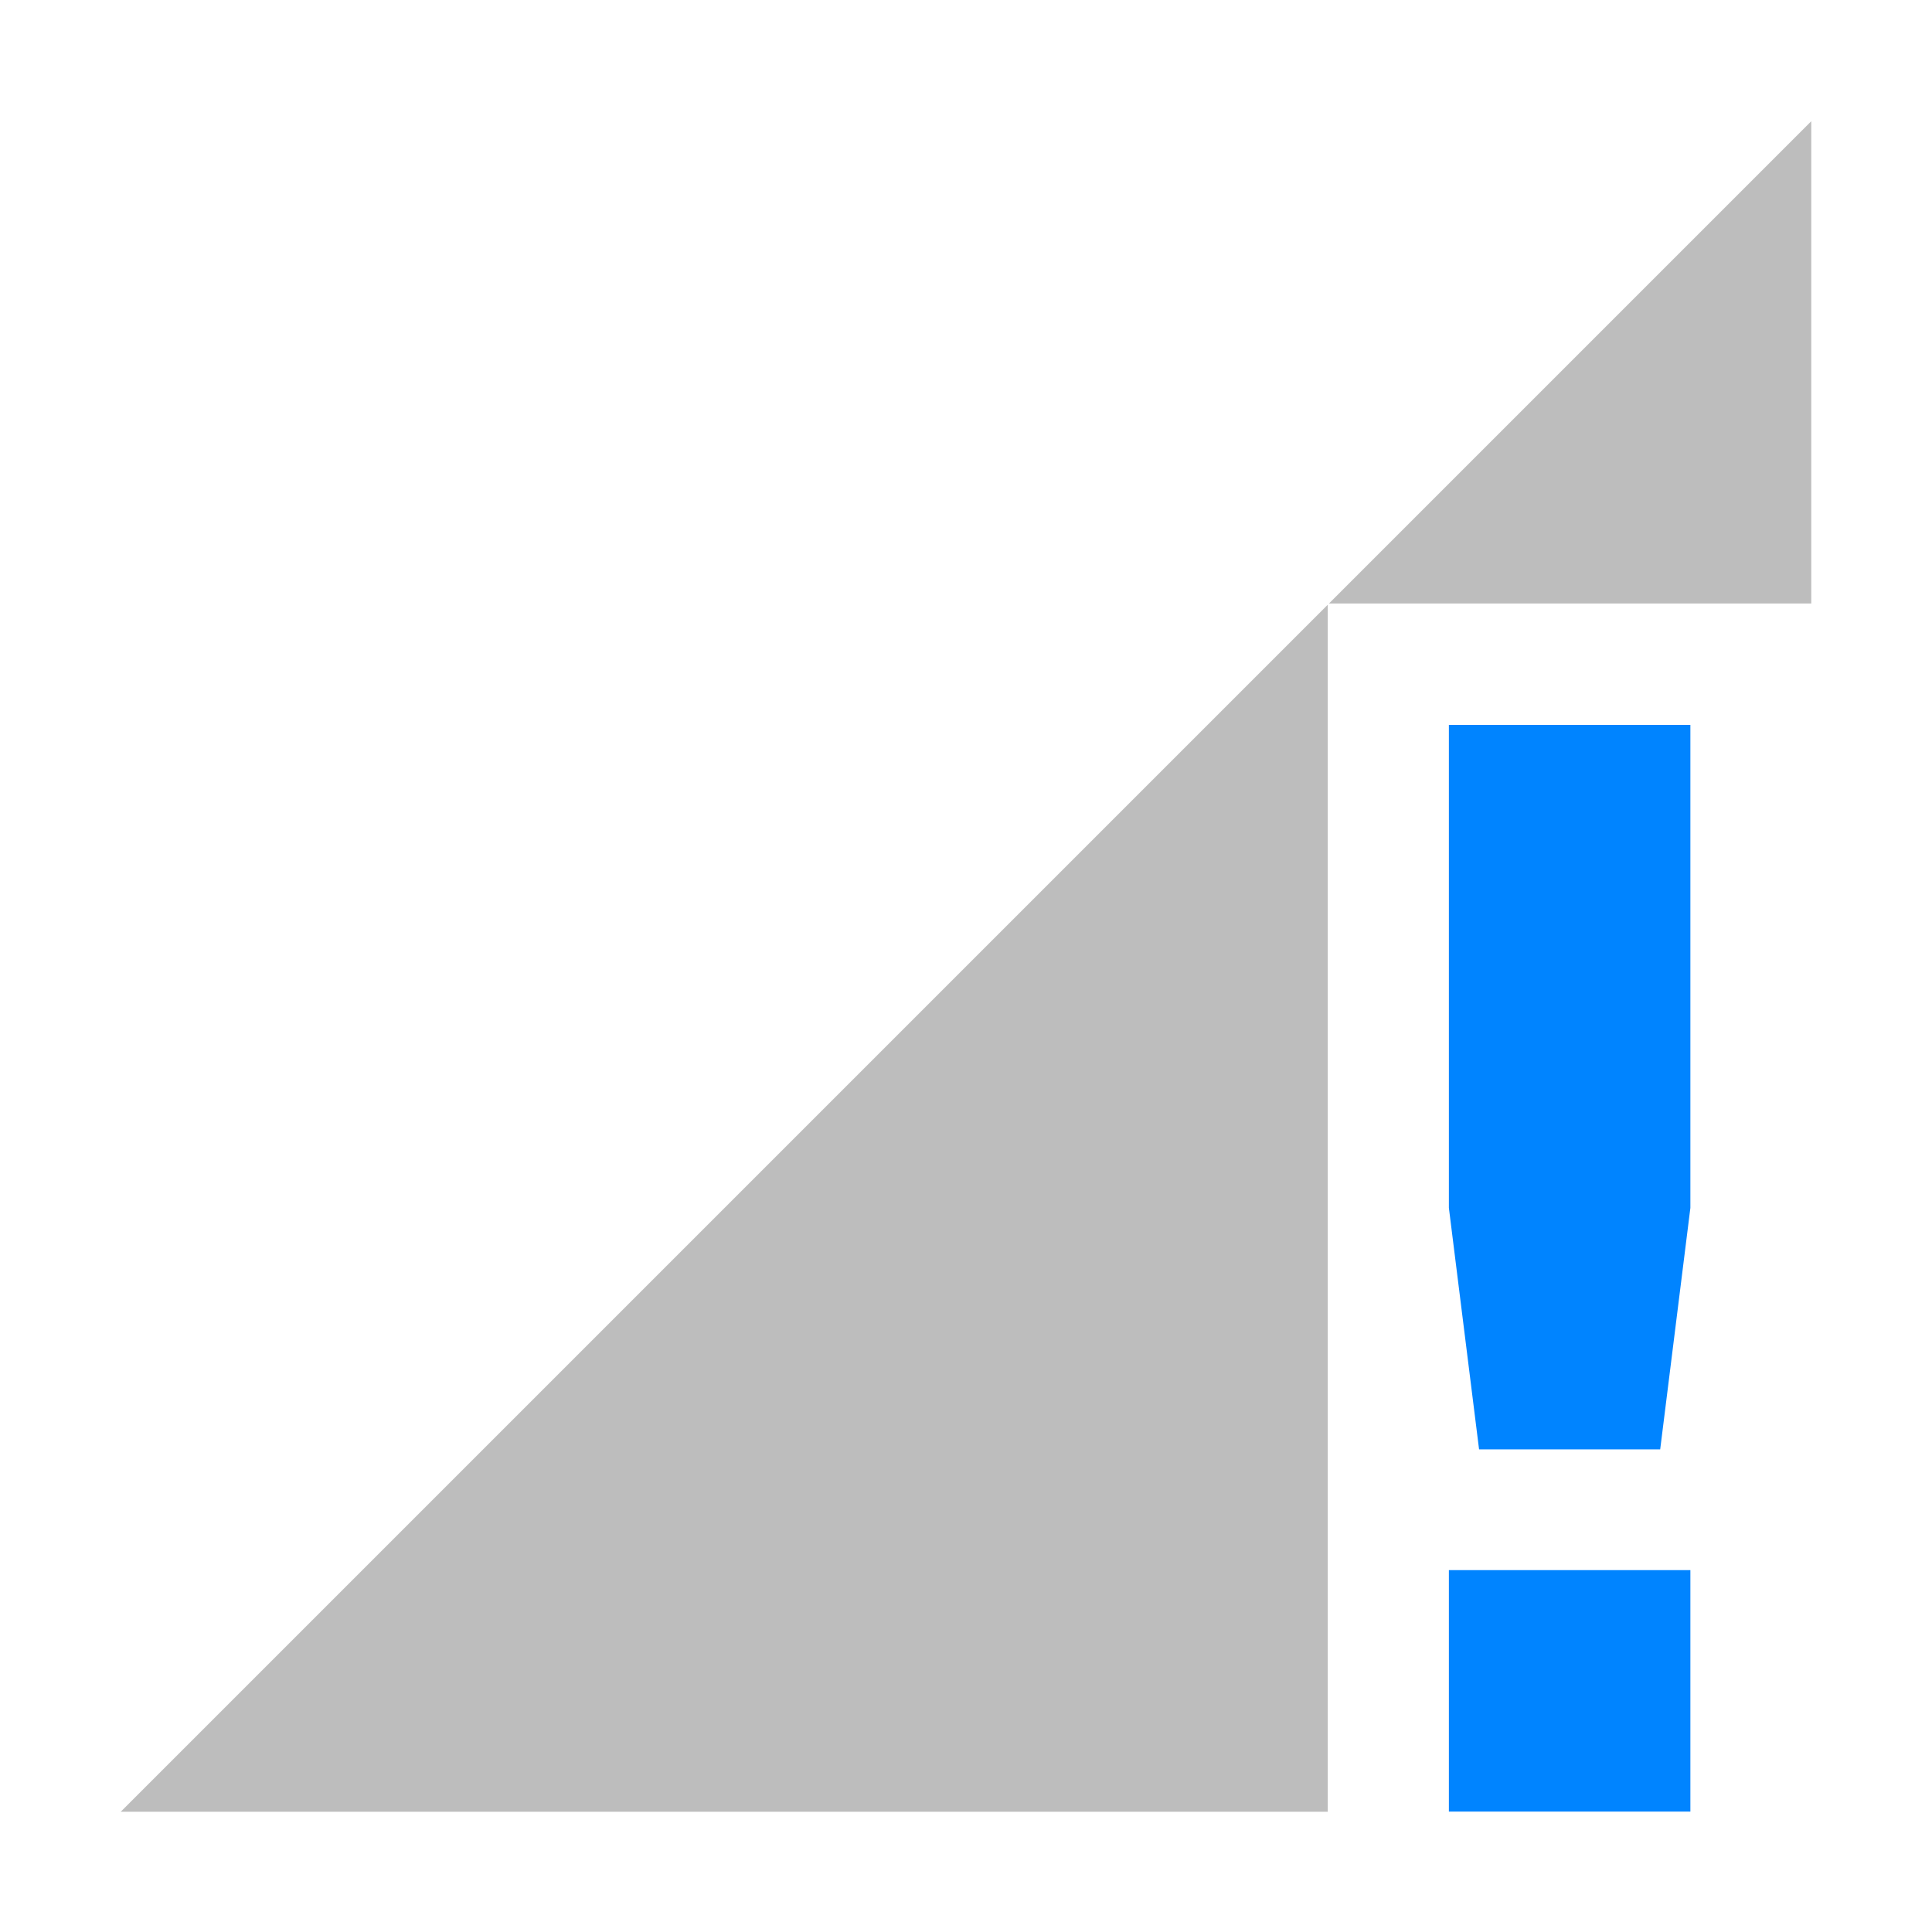 <svg enable-background="new" height="16" width="16" xmlns="http://www.w3.org/2000/svg">
  <g transform="translate(-305.004 594.998)">
    <path d="m317.003-588.995-0 4 .25 2h1.5l.25-2 0-4zm0 7v2h2v-2z" fill="#0084ff"/>
    <path d="m320.004-593.994-3.994 3.994h3.994zm-4.004 4.004-9.996 9.996h9.996z" fill="#444444" opacity=".35"/>
  </g>
</svg>
